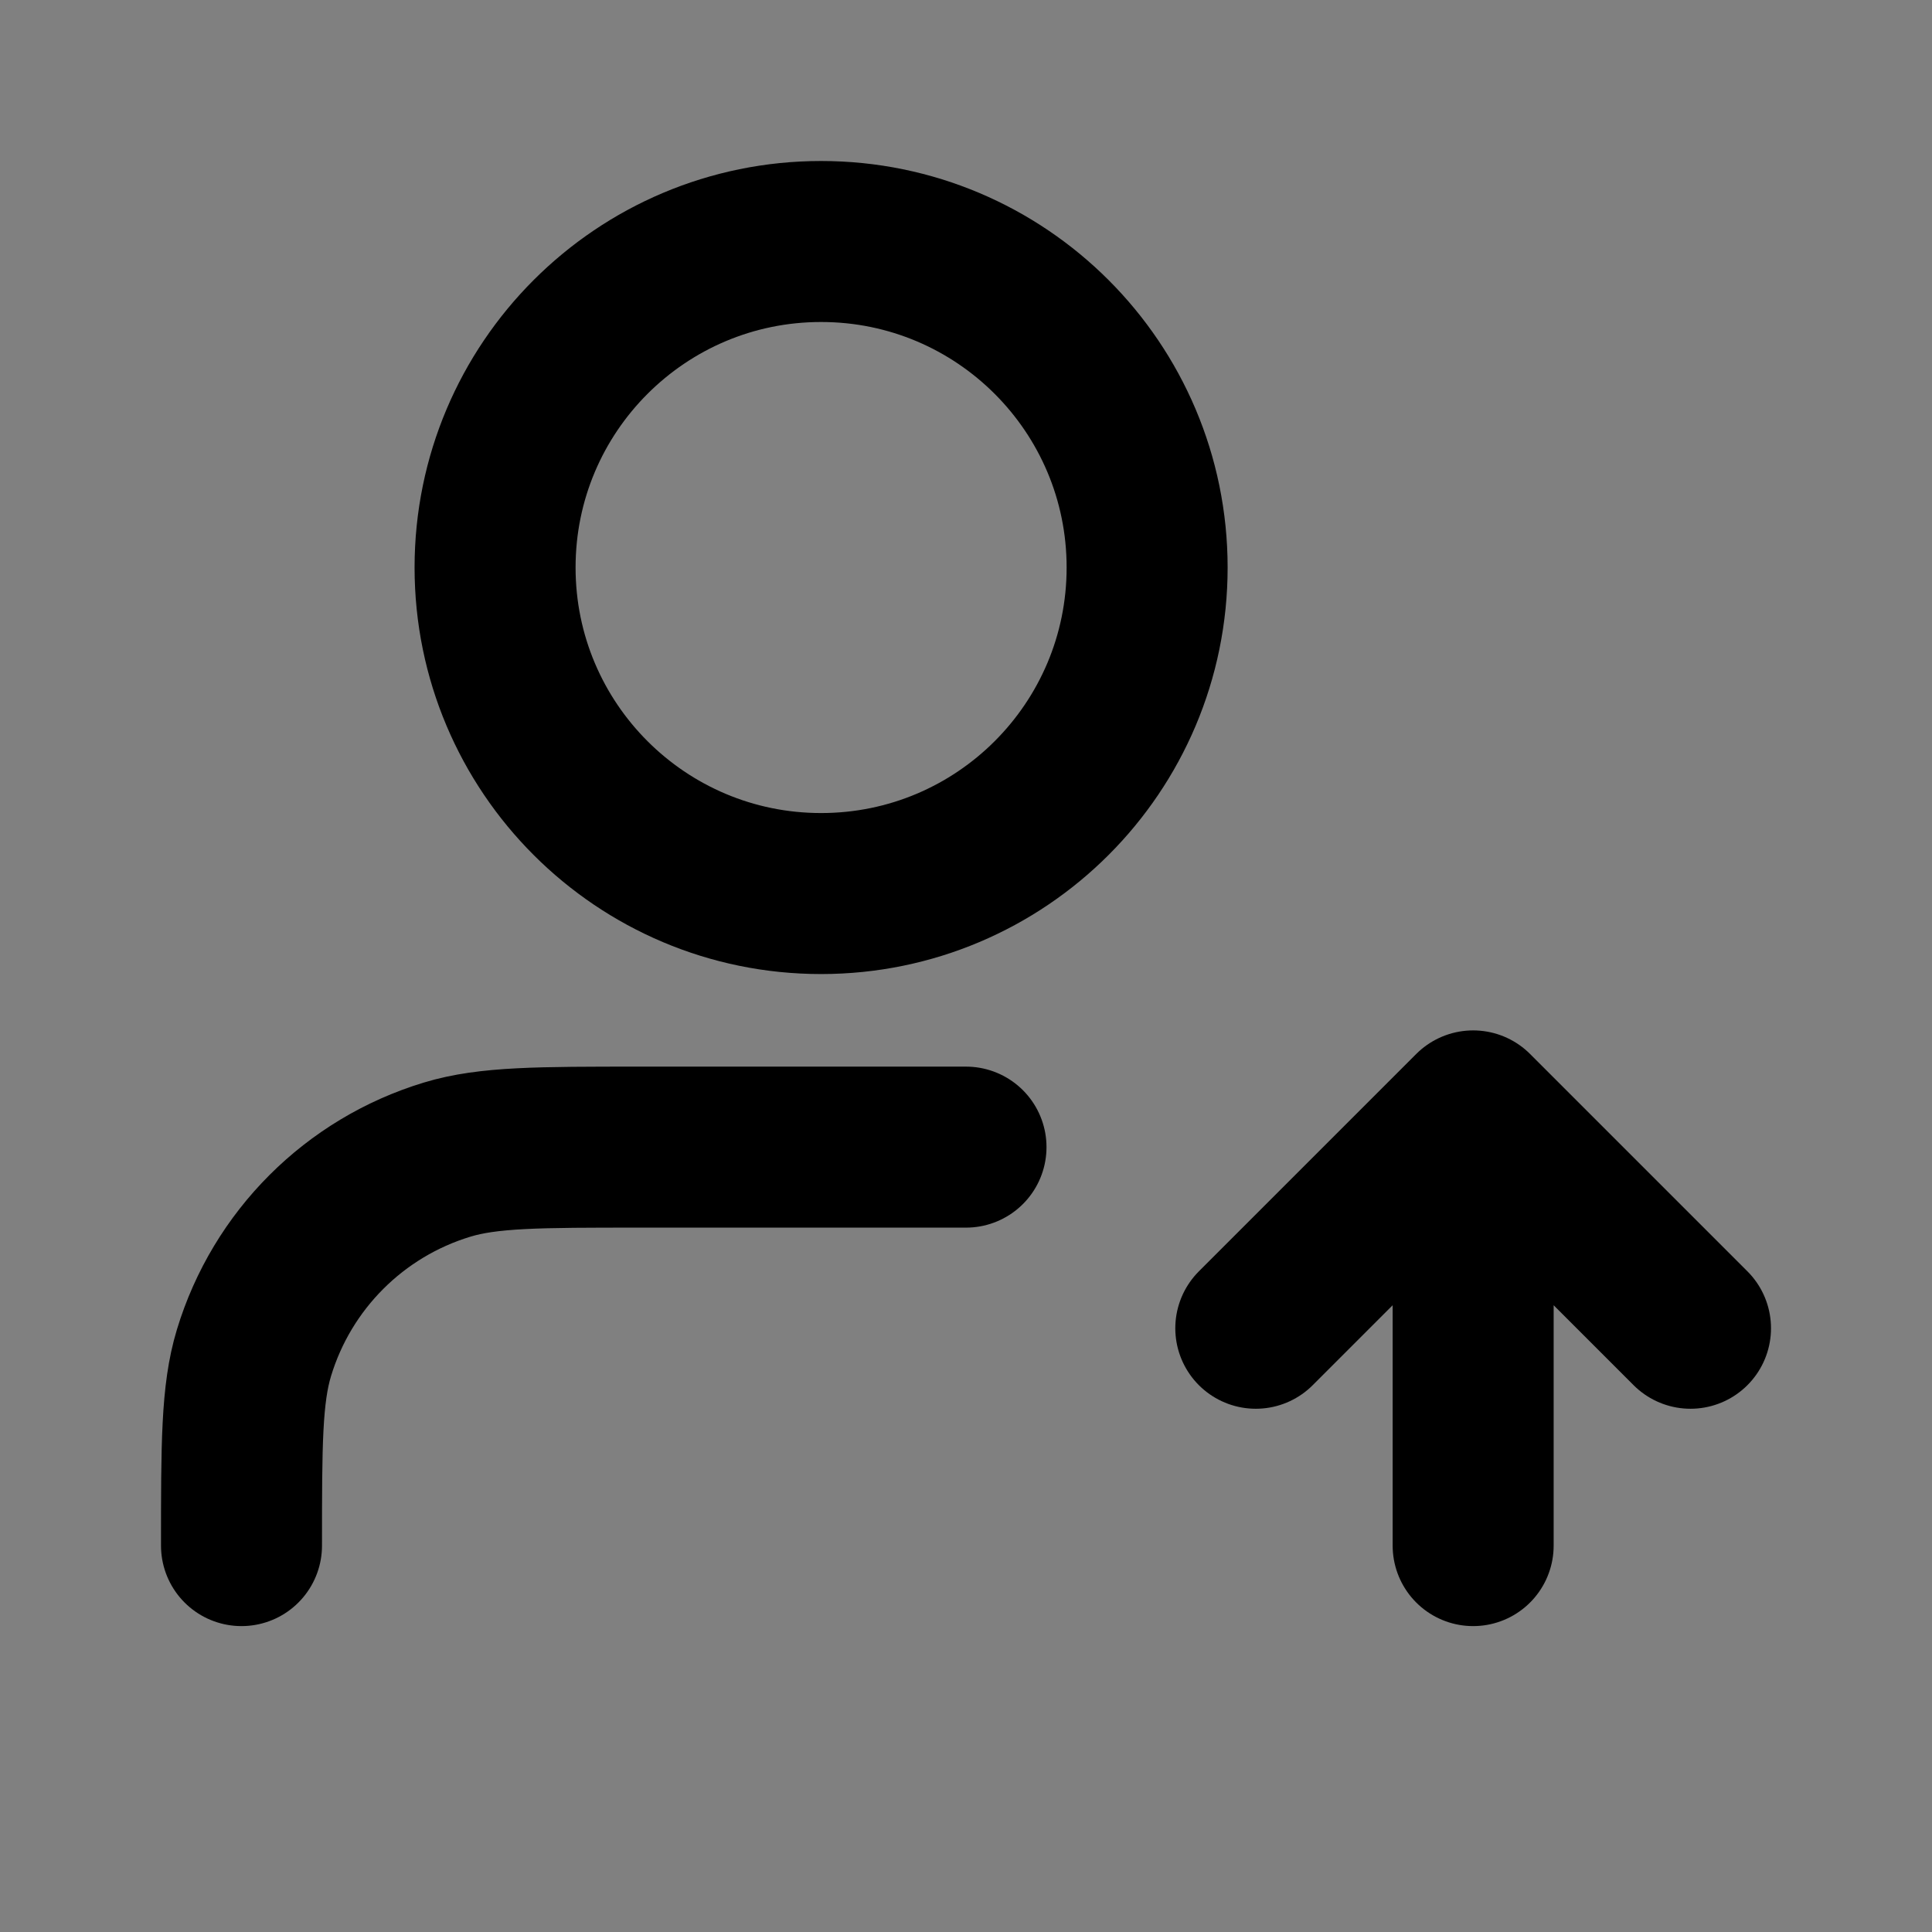 <svg width="24" height="24" viewBox="0 0 24 24" fill="none" xmlns="http://www.w3.org/2000/svg">
<rect x="0" y="0" width="24" height="24" fill="#808080" stroke="none"/>
<path d="M10.2 11.1C12.437 11.1 14.25 9.287 14.25 7.05C14.25 4.813 12.437 3 10.2 3C7.963 3 6.15 4.813 6.15 7.05C6.15 9.287 7.963 11.1 10.2 11.1Z" fill="white" fill-opacity="0.01"/>
<path d="M15.6 16.5L18.3 13.8M18.3 13.8L21 16.5M18.3 13.8V19.2M12 14.25H7.95C6.694 14.25 6.066 14.25 5.555 14.405C4.404 14.754 3.504 15.654 3.155 16.805C3 17.316 3 17.944 3 19.2M14.25 7.05C14.25 9.287 12.437 11.1 10.2 11.1C7.963 11.1 6.15 9.287 6.15 7.05C6.15 4.813 7.963 3 10.2 3C12.437 3 14.25 4.813 14.25 7.05Z" stroke="current" stroke-width="2" stroke-linecap="round" stroke-linejoin="round"/>
</svg>
